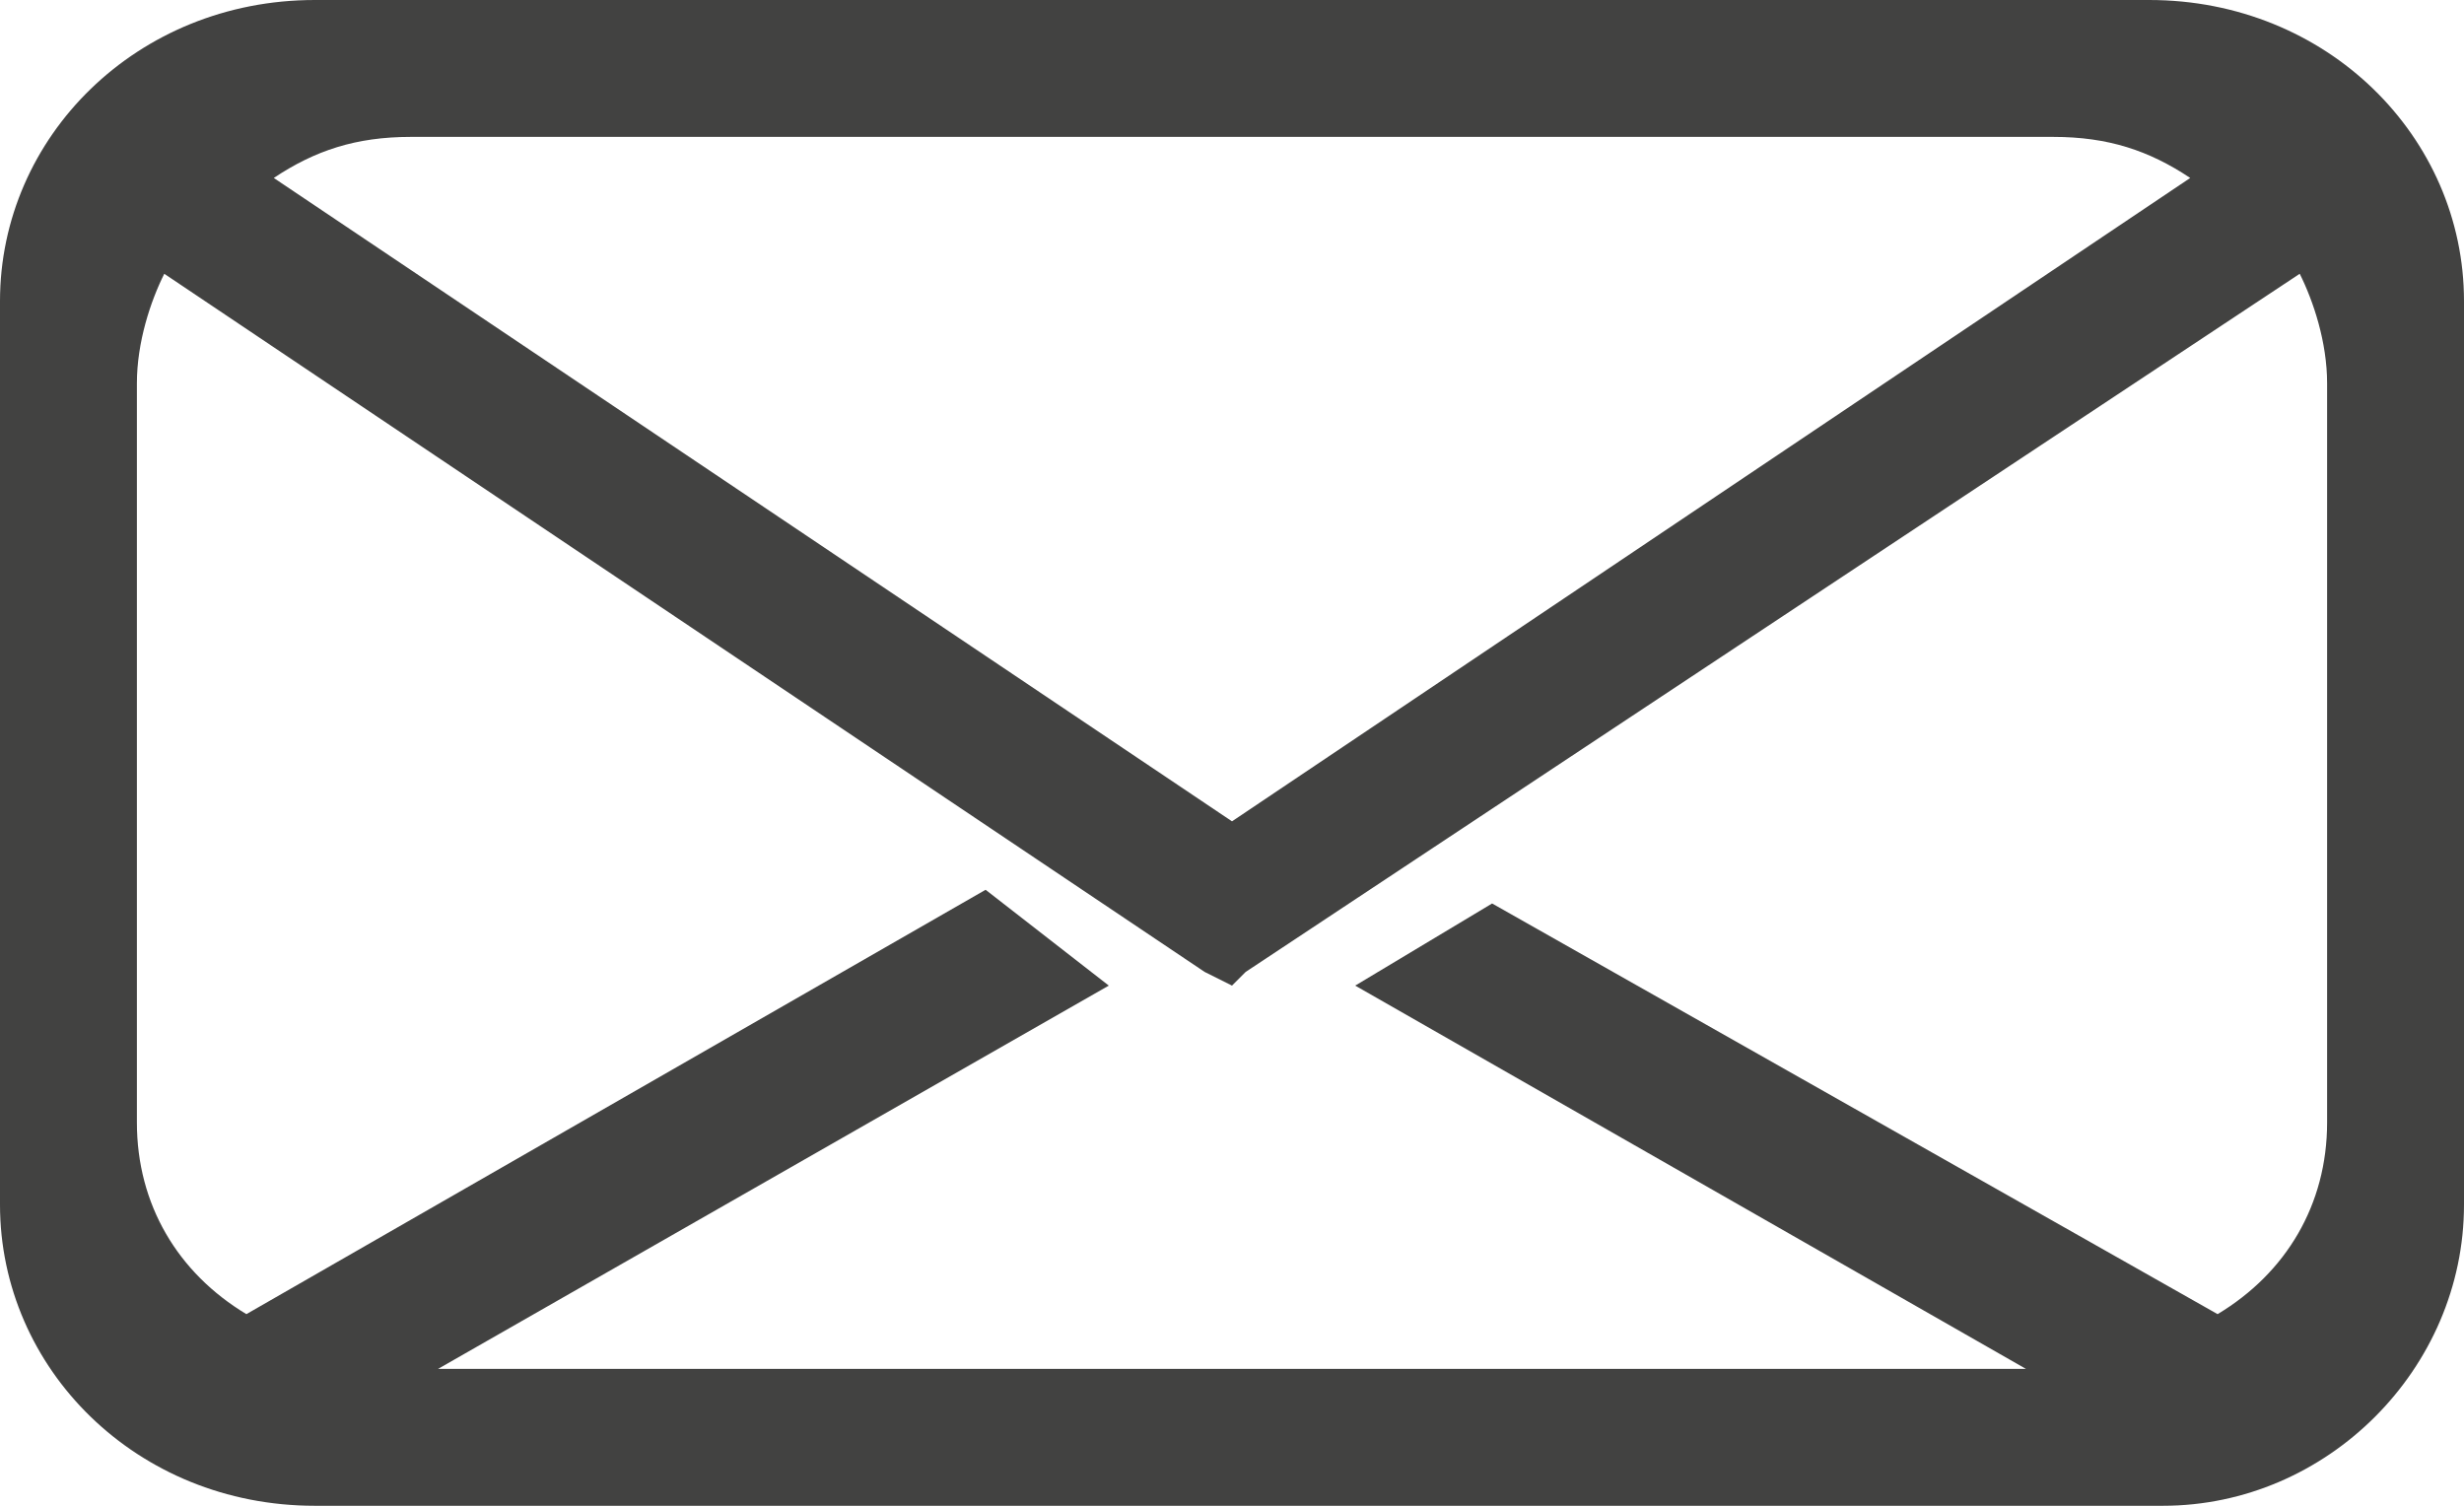 <?xml version="1.0" encoding="utf-8"?>
<!-- Generator: Adobe Illustrator 18.1.0, SVG Export Plug-In . SVG Version: 6.00 Build 0)  -->
<svg version="1.1" id="Layer_1" xmlns="http://www.w3.org/2000/svg" xmlns:xlink="http://www.w3.org/1999/xlink" x="0px" y="0px"
	 viewBox="0 0 18 11" enable-background="new 0 0 18 11" xml:space="preserve">
<path fill-rule="evenodd" clip-rule="evenodd" fill="#424241" d="M15.7,0H2.3C1,0,0,1,0,2.2v6.6C0,10,1,11,2.3,11h13.5
	C17,11,18,10,18,8.8V2.2C18,1,17,0,15.7,0z M3,1h12c0.4,0,0.7,0.1,1,0.3L9,6L2,1.3C2.3,1.1,2.6,1,3,1z M17,8.2
	c0,0.6-0.3,1.1-0.8,1.4l-5.3-3l-1,0.6l4.9,2.8H3.2l4.9-2.8L7.2,6.5L1.8,9.6C1.3,9.3,1,8.8,1,8.2V2.8C1,2.5,1.1,2.2,1.2,2l7.6,5.1
	L9,7.2l0.1-0.1L16.8,2C16.9,2.2,17,2.5,17,2.8V8.2z"/>
</svg>
